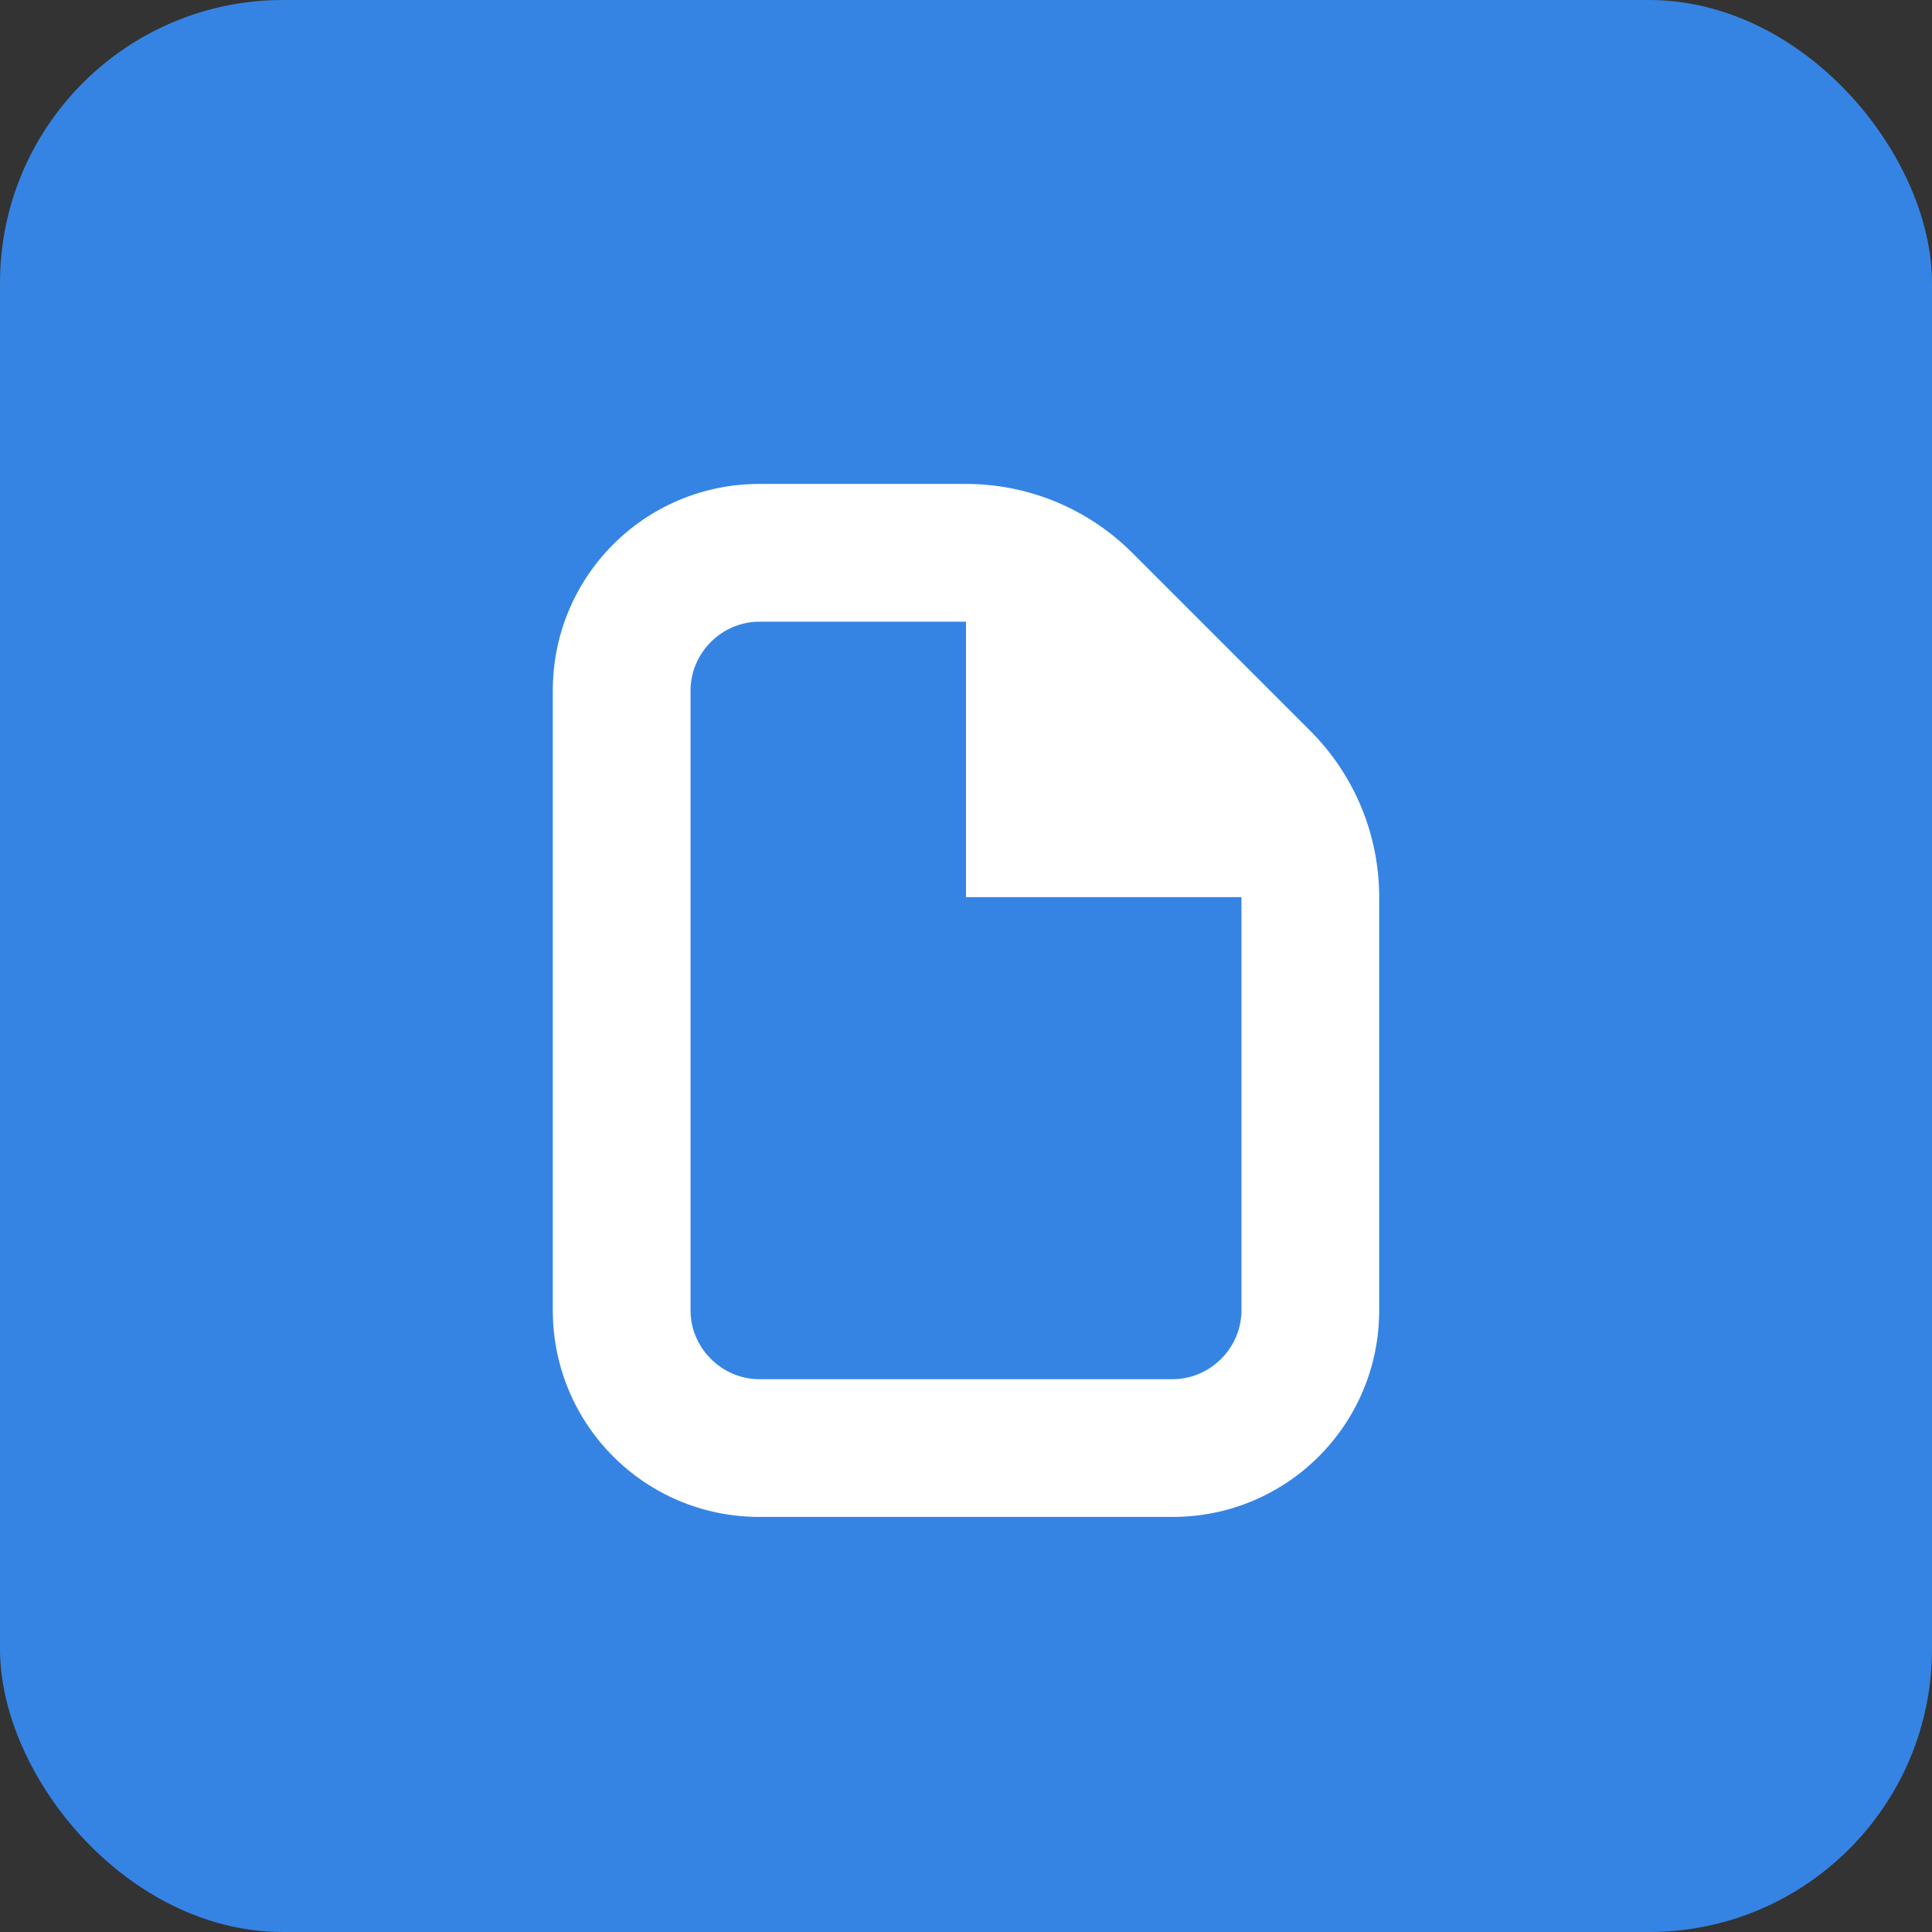 <svg width="1024" height="1024" viewBox="0 0 1024 1024" fill="none" xmlns="http://www.w3.org/2000/svg">
<rect x="0" y="0" width="1024" height="1024" fill="#333333" stroke="none"/>
<rect width="1024" height="1024" rx="150" fill="#3584E4"/>
<path d="M512 293V475.5H694.5L512 293Z" fill="white"/>
<path d="M293 694.5C293 755.096 341.904 804 402.5 804H621.5C682.096 804 731 755.096 731 694.5V475.5C731 442.422 717.883 410.77 694.5 387.387L600.113 293C576.73 269.617 545.078 256.5 512 256.5H402.5C341.904 256.5 293 305.404 293 366V694.5ZM402.5 329.5H512C525.688 329.5 538.805 334.918 548.5 344.613L642.887 439C652.582 448.695 658 461.812 658 475.5V694.5C658 714.461 641.461 731 621.5 731H402.5C382.539 731 366 714.461 366 694.5V366C366 346.039 382.539 329.5 402.5 329.5Z" fill="white"/>
</svg>

